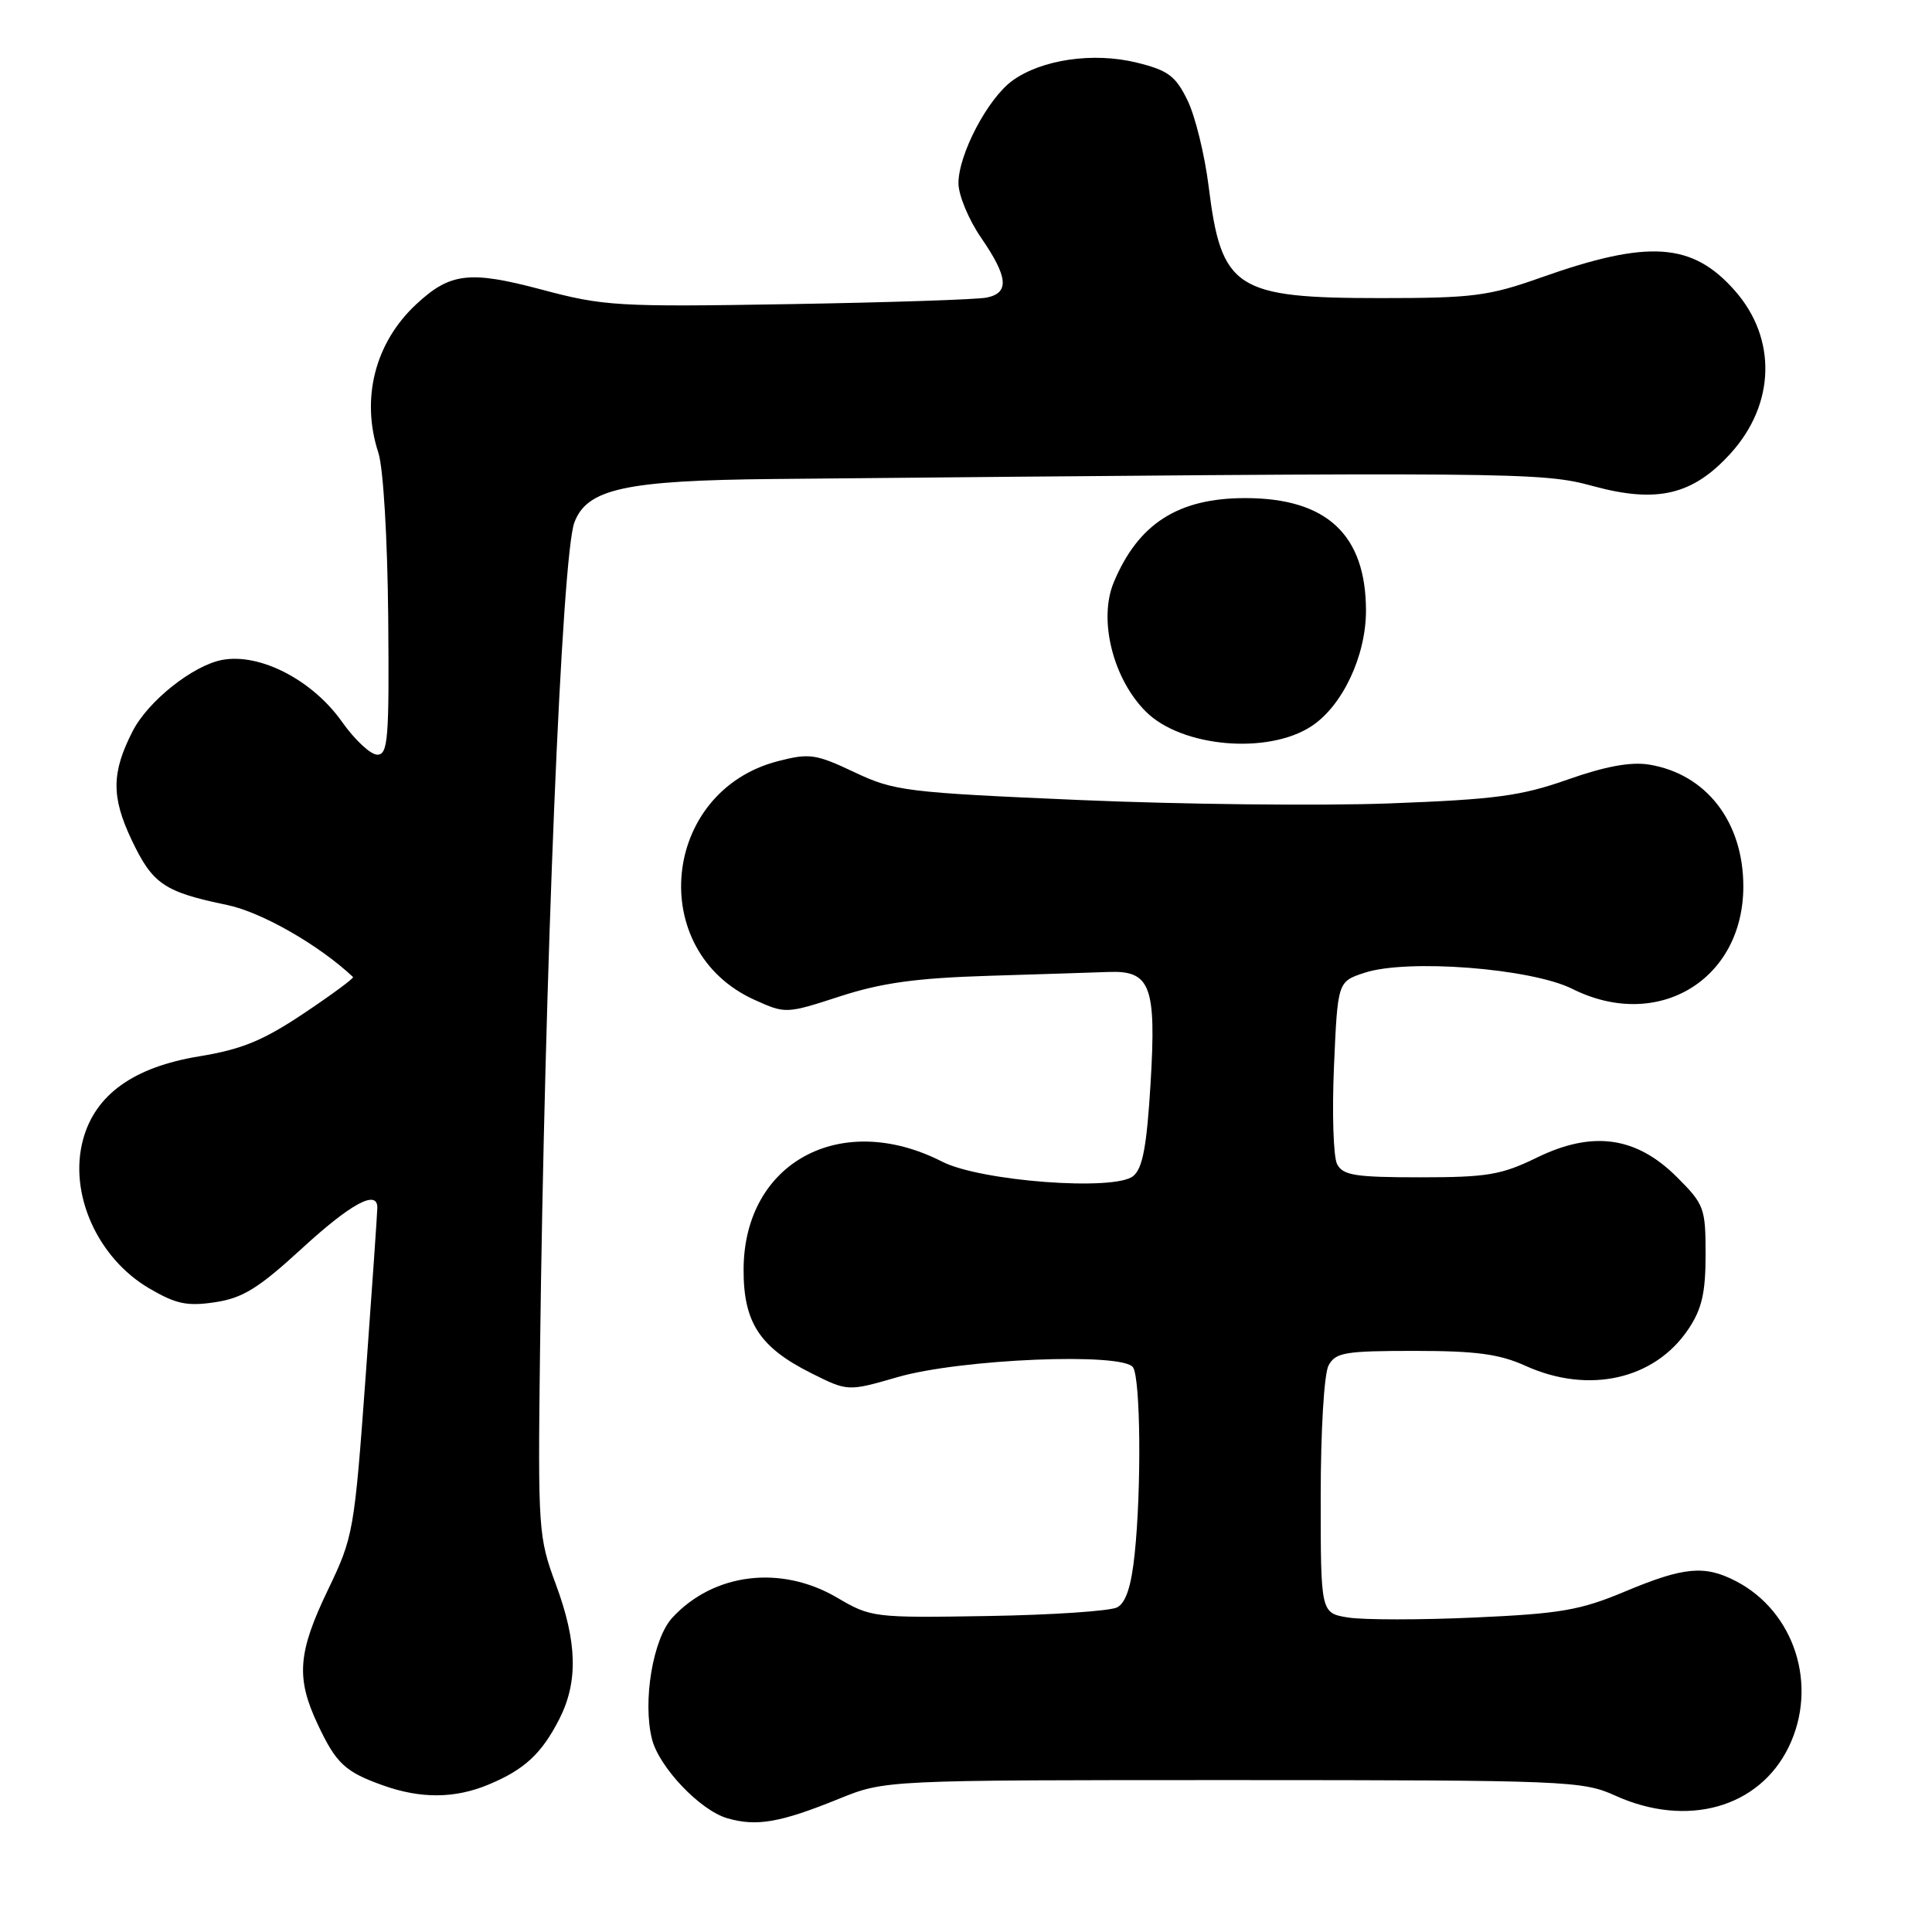 <?xml version="1.0" encoding="UTF-8" standalone="no"?>
<!DOCTYPE svg PUBLIC "-//W3C//DTD SVG 1.1//EN" "http://www.w3.org/Graphics/SVG/1.1/DTD/svg11.dtd" >
<svg xmlns="http://www.w3.org/2000/svg" xmlns:xlink="http://www.w3.org/1999/xlink" version="1.1" viewBox="0 0 256 256">
 <g >
 <path fill="currentColor"
d=" M 111.19 238.34 C 117.29 235.87 117.29 235.87 163.40 235.87 C 207.65 235.88 209.70 235.97 214.01 237.92 C 223.53 242.24 233.10 239.55 237.02 231.47 C 240.95 223.35 237.81 213.54 230.00 209.50 C 225.86 207.36 223.12 207.62 215.35 210.87 C 209.40 213.37 206.78 213.82 195.39 214.33 C 188.19 214.66 180.65 214.65 178.64 214.33 C 175.00 213.74 175.00 213.74 175.00 198.30 C 175.00 189.58 175.45 182.03 176.04 180.93 C 176.96 179.21 178.21 179.00 187.43 179.00 C 195.61 179.00 198.70 179.42 202.14 180.98 C 210.51 184.77 219.26 182.80 223.73 176.10 C 225.51 173.44 226.00 171.30 226.00 166.23 C 226.00 160.08 225.82 159.58 222.21 155.98 C 216.82 150.59 211.02 149.78 203.64 153.39 C 198.95 155.68 197.06 156.00 188.19 156.00 C 179.56 156.00 177.94 155.74 177.17 154.25 C 176.68 153.29 176.49 147.45 176.76 141.29 C 177.25 130.07 177.25 130.07 180.80 128.90 C 186.47 127.03 202.89 128.30 208.36 131.04 C 219.65 136.68 231.00 129.87 231.00 117.45 C 231.00 108.89 226.08 102.54 218.50 101.31 C 216.09 100.92 212.71 101.54 207.74 103.29 C 201.53 105.48 198.15 105.93 184.00 106.46 C 174.93 106.79 156.54 106.59 143.14 106.01 C 120.02 105.01 118.49 104.82 113.21 102.32 C 108.09 99.90 107.26 99.78 103.07 100.86 C 87.63 104.86 85.57 125.99 99.99 132.49 C 104.08 134.34 104.17 134.34 111.31 132.02 C 116.83 130.23 121.40 129.60 131.00 129.30 C 137.88 129.09 145.03 128.86 146.89 128.79 C 152.45 128.58 153.23 130.64 152.46 143.50 C 151.95 151.93 151.41 154.81 150.15 155.84 C 147.67 157.86 129.93 156.52 124.85 153.93 C 111.43 147.08 98.61 154.00 98.53 168.15 C 98.49 175.20 100.64 178.52 107.47 181.94 C 112.34 184.38 112.34 184.38 118.92 182.48 C 127.27 180.06 148.86 179.17 150.14 181.19 C 151.13 182.76 151.26 197.23 150.35 205.90 C 149.91 210.17 149.19 212.36 148.04 212.98 C 147.12 213.47 139.43 213.99 130.94 214.13 C 115.76 214.38 115.42 214.34 110.91 211.69 C 103.48 207.33 94.56 208.42 89.08 214.36 C 86.52 217.15 85.13 225.42 86.39 230.44 C 87.33 234.16 92.74 239.86 96.35 240.92 C 100.25 242.06 103.39 241.51 111.19 238.34 Z  M 64.75 236.46 C 69.50 234.48 71.77 232.37 74.11 227.79 C 76.63 222.84 76.49 217.56 73.63 209.87 C 71.35 203.72 71.27 202.65 71.55 179.50 C 72.16 128.88 74.44 73.59 76.11 69.22 C 77.80 64.76 82.85 63.66 102.50 63.47 C 201.40 62.53 204.25 62.55 211.05 64.40 C 219.58 66.73 224.32 65.60 229.34 60.05 C 235.23 53.53 235.46 44.87 229.90 38.54 C 224.26 32.12 218.45 31.72 204.20 36.77 C 197.27 39.23 195.16 39.50 183.00 39.50 C 163.69 39.50 161.84 38.30 160.15 24.69 C 159.63 20.51 158.37 15.38 157.35 13.29 C 155.77 10.06 154.78 9.32 150.64 8.30 C 144.88 6.88 138.01 7.88 134.13 10.70 C 130.88 13.07 127.00 20.45 127.00 24.28 C 127.00 25.85 128.35 29.10 130.00 31.50 C 133.58 36.71 133.78 38.80 130.75 39.43 C 129.51 39.69 117.70 40.08 104.50 40.30 C 81.85 40.68 80.01 40.57 71.76 38.37 C 62.22 35.83 59.65 36.13 55.15 40.32 C 49.68 45.41 47.79 52.81 50.14 60.01 C 50.79 62.01 51.34 71.30 51.44 81.75 C 51.58 97.91 51.42 100.00 49.99 100.00 C 49.11 100.00 47.01 98.04 45.32 95.65 C 41.41 90.11 34.45 86.51 29.45 87.44 C 25.56 88.17 19.60 92.91 17.57 96.90 C 14.77 102.37 14.74 105.58 17.43 111.27 C 20.22 117.15 21.72 118.18 30.12 119.92 C 34.67 120.87 42.28 125.22 46.78 129.46 C 46.93 129.60 44.01 131.77 40.28 134.26 C 34.87 137.88 32.06 139.04 26.40 139.97 C 17.71 141.39 12.60 145.05 11.00 151.02 C 9.08 158.12 12.90 166.68 19.76 170.71 C 23.33 172.80 24.80 173.11 28.51 172.55 C 32.16 172.00 34.25 170.71 39.99 165.44 C 46.51 159.46 50.00 157.57 50.00 160.02 C 50.00 160.58 49.31 170.58 48.46 182.25 C 46.95 202.95 46.83 203.64 43.46 210.65 C 39.46 218.97 39.20 222.32 42.09 228.46 C 44.54 233.68 45.71 234.77 50.74 236.57 C 55.76 238.36 60.28 238.33 64.75 236.46 Z  M 173.77 96.23 C 177.88 93.54 181.00 86.92 181.00 80.91 C 180.99 70.84 175.79 66.00 165.00 66.00 C 156.11 66.00 150.83 69.38 147.58 77.16 C 145.52 82.09 147.46 89.93 151.83 94.29 C 156.55 99.01 167.99 100.02 173.77 96.23 Z "/>
</g>
</svg>